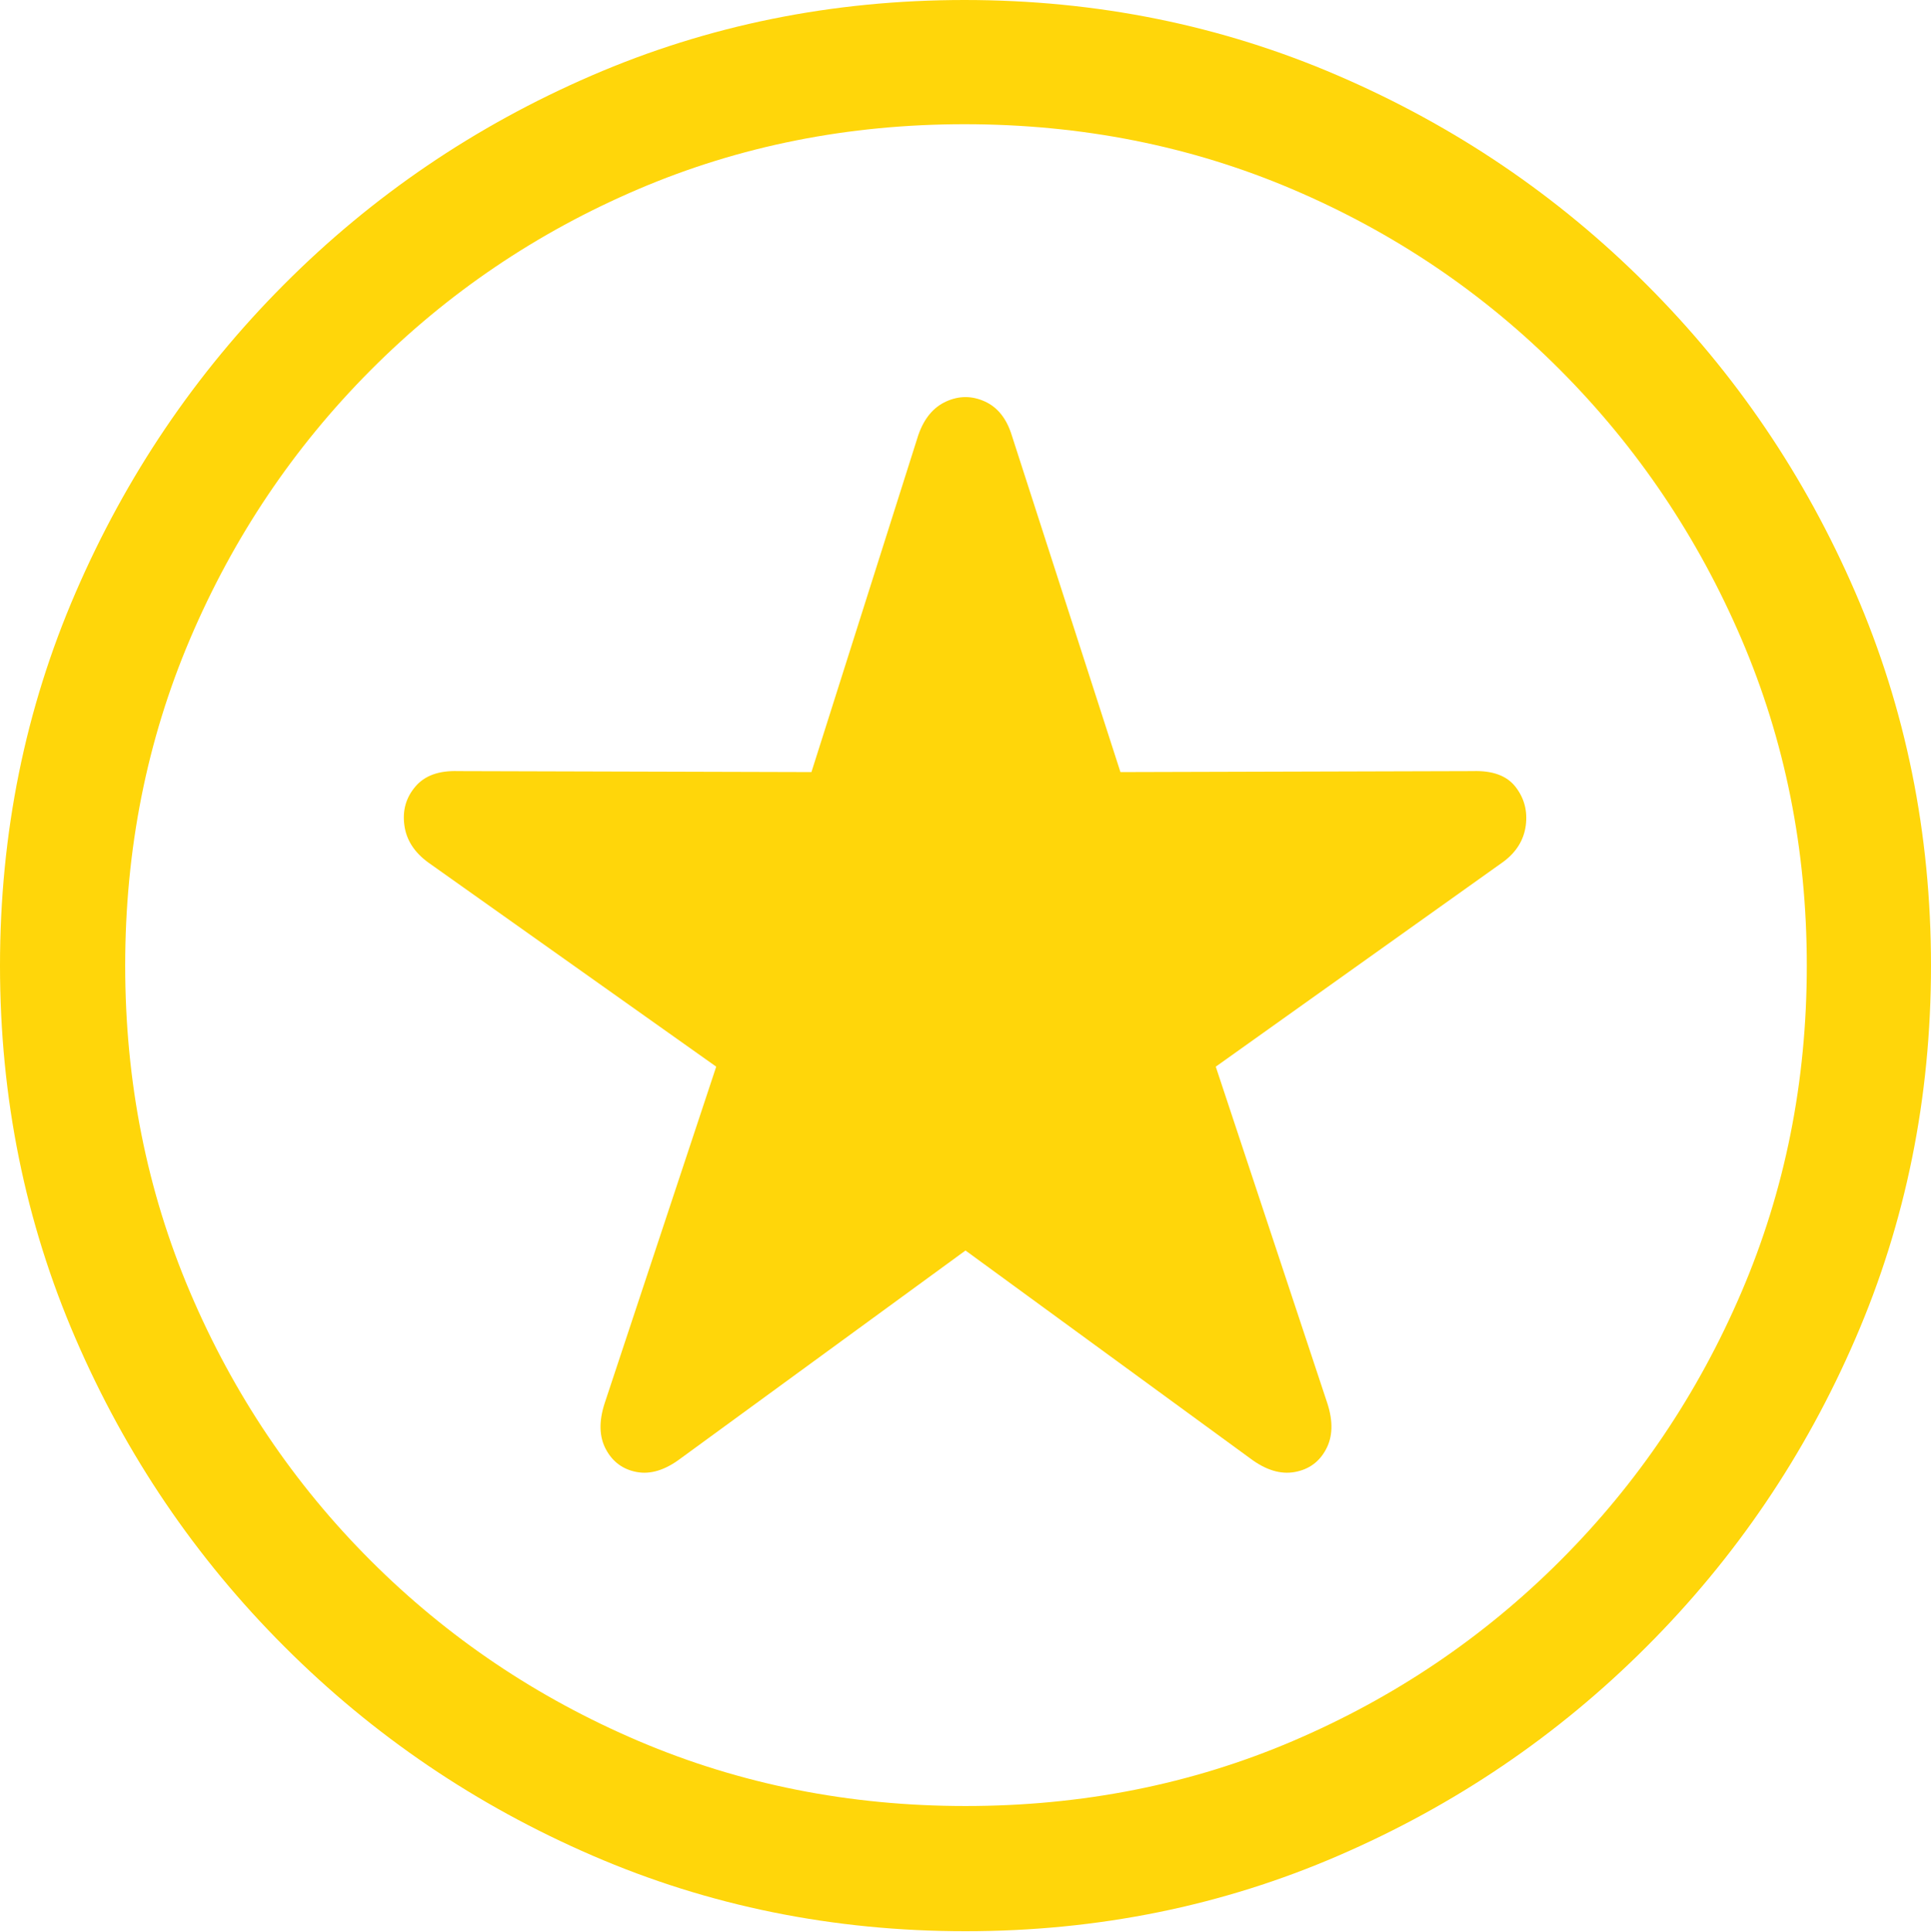 <svg width="19.59" height="19.6">
       <g>
              <rect height="19.6" opacity="0" width="19.59" x="0" y="0" />
              <path d="M9.795 19.59Q11.807 19.59 13.579 18.823Q15.352 18.057 16.704 16.704Q18.057 15.352 18.823 13.579Q19.59 11.807 19.59 9.795Q19.59 7.783 18.823 6.011Q18.057 4.238 16.704 2.886Q15.352 1.533 13.574 0.767Q11.797 0 9.785 0Q7.773 0 6.001 0.767Q4.229 1.533 2.881 2.886Q1.533 4.238 0.767 6.011Q0 7.783 0 9.795Q0 11.807 0.767 13.579Q1.533 15.352 2.886 16.704Q4.238 18.057 6.011 18.823Q7.783 19.59 9.795 19.59ZM9.795 18.32Q8.027 18.32 6.479 17.661Q4.932 17.002 3.76 15.83Q2.588 14.658 1.929 13.11Q1.27 11.562 1.27 9.795Q1.27 8.027 1.929 6.479Q2.588 4.932 3.76 3.755Q4.932 2.578 6.475 1.919Q8.018 1.26 9.785 1.26Q11.562 1.26 13.11 1.919Q14.658 2.578 15.83 3.755Q17.002 4.932 17.666 6.479Q18.33 8.027 18.33 9.795Q18.33 11.562 17.666 13.11Q17.002 14.658 15.83 15.83Q14.658 17.002 13.115 17.661Q11.572 18.32 9.795 18.32Z"
                     fill="#ffd60a" />
              <path d="M6.904 14.795L9.795 12.685L12.685 14.795Q12.92 14.971 13.135 14.932Q13.35 14.893 13.452 14.702Q13.555 14.512 13.467 14.238L12.334 10.82L15.254 8.74Q15.449 8.594 15.479 8.374Q15.508 8.154 15.376 7.983Q15.244 7.812 14.941 7.822L11.367 7.832L10.264 4.414Q10.185 4.16 9.99 4.072Q9.795 3.984 9.6 4.072Q9.404 4.16 9.316 4.414L8.232 7.832L4.648 7.822Q4.355 7.812 4.214 7.979Q4.072 8.145 4.102 8.369Q4.131 8.594 4.346 8.75L7.266 10.82L6.133 14.238Q6.045 14.512 6.147 14.702Q6.25 14.893 6.46 14.932Q6.67 14.971 6.904 14.795Z"
                     fill="#ffd60a" />
       </g>
</svg>